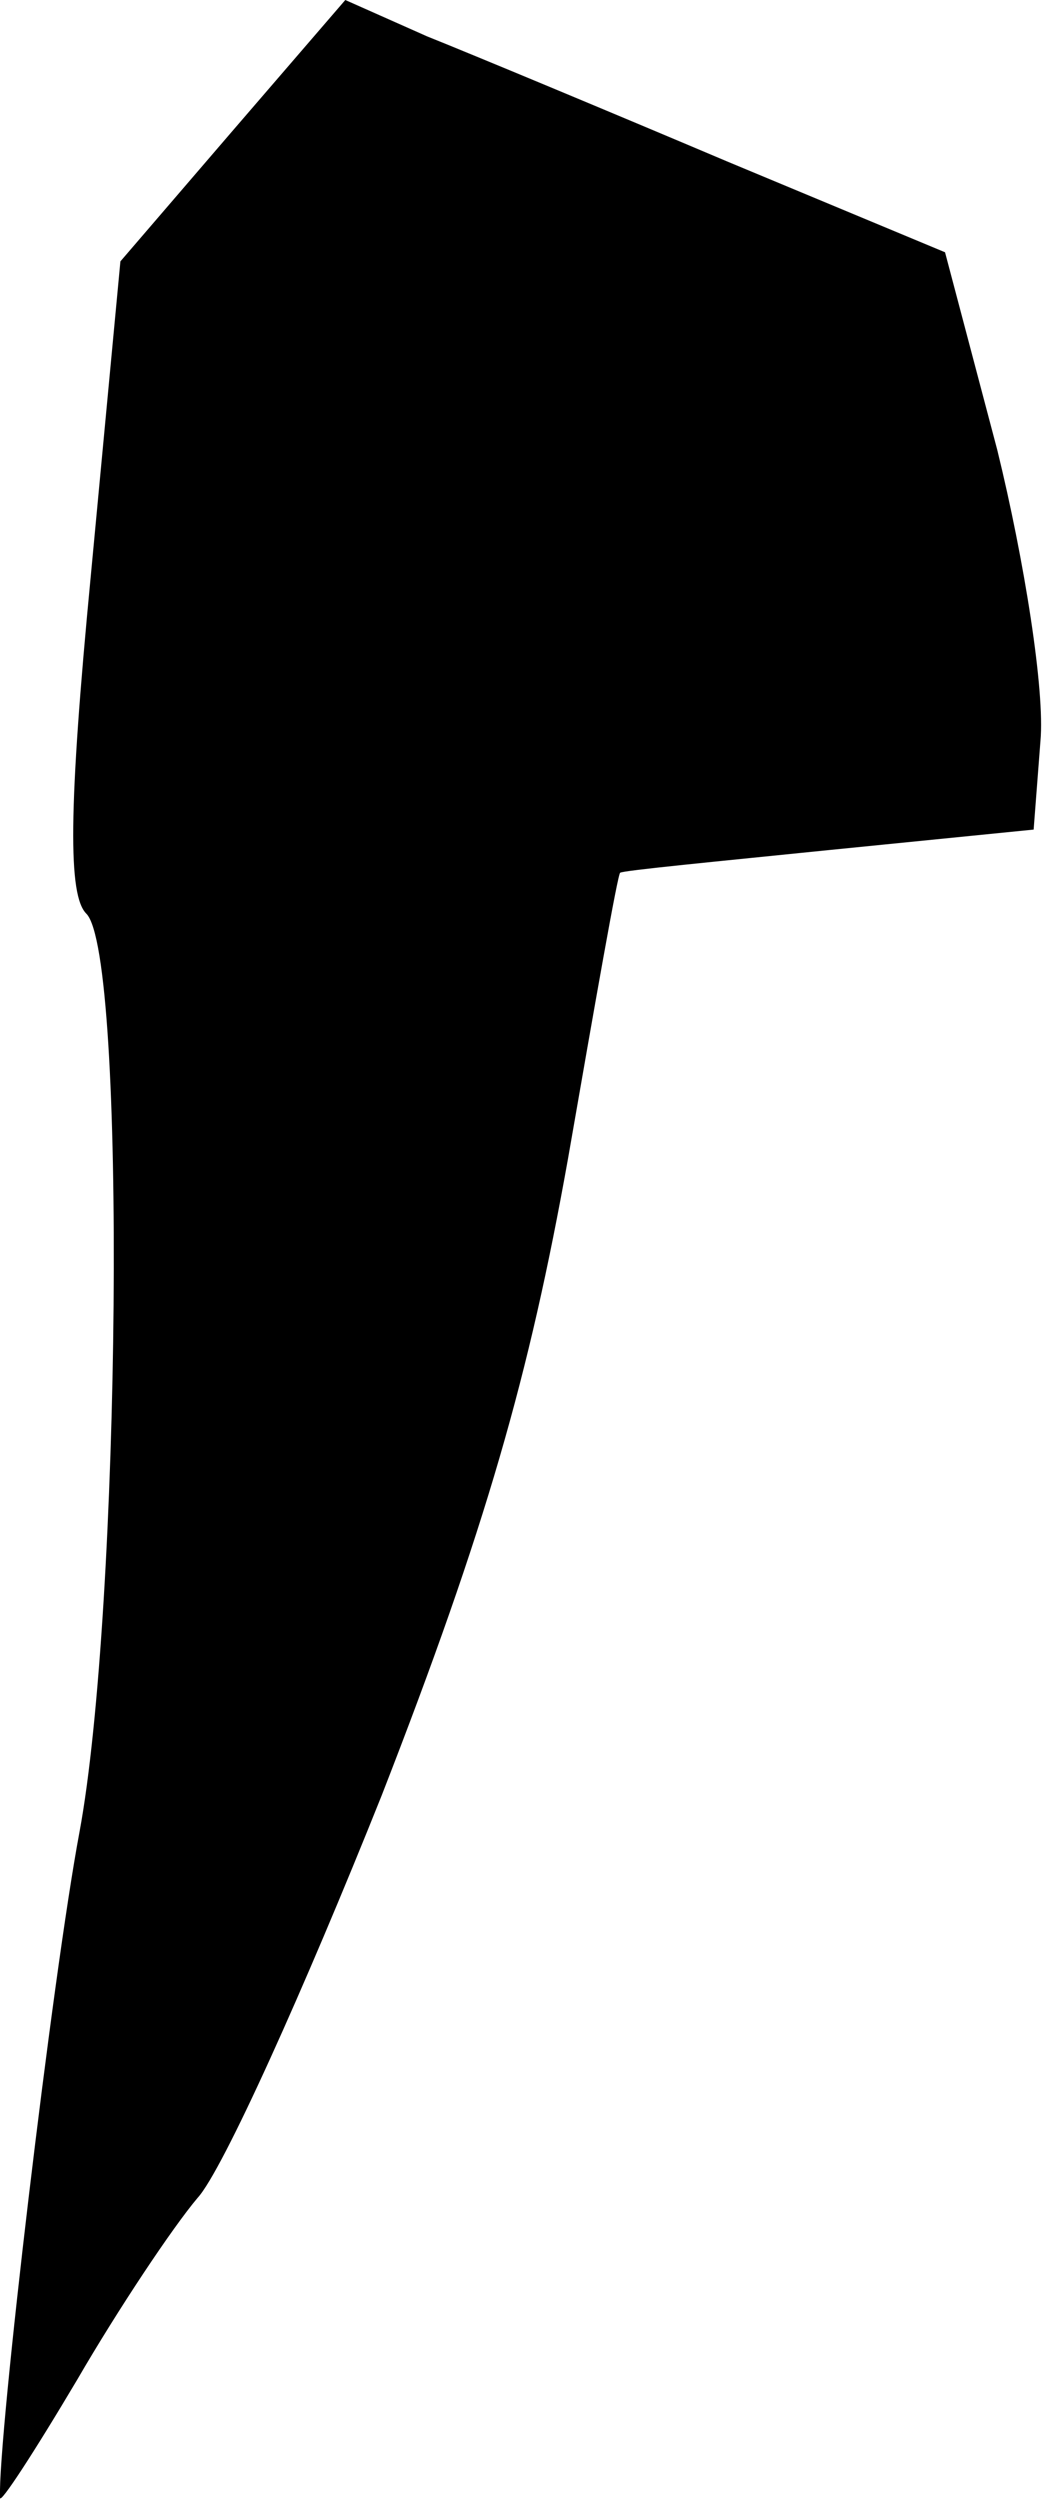 <?xml version="1.0" standalone="no"?>
<!DOCTYPE svg PUBLIC "-//W3C//DTD SVG 20010904//EN"
 "http://www.w3.org/TR/2001/REC-SVG-20010904/DTD/svg10.dtd">
<svg version="1.0" xmlns="http://www.w3.org/2000/svg"
 width="46pt" height="110pt" viewBox="0 0 46 110"
 preserveAspectRatio="xMidYMid meet">
<g transform="translate(0,110) scale(0.1,-0.1)"
fill="#000000" stroke="none">
<path fill="#000000" stroke="none" d="M102 1042 l-49 -57 -13 -138 c-10 -104
-10 -141 -2 -149 18 -18 15 -307 -3 -404 -12 -64 -36 -267 -35 -293 0 -3 15
20 34 52 18 31 42 67 53 80 11 12 47 92 81 177 46 118 65 185 82 280 12 69 22
126 23 126 1 1 43 5 92 10 l90 9 3 39 c2 22 -7 79 -19 128 l-23 87 -96 40
c-52 22 -112 47 -132 55 l-36 16 -50 -58z"/>
</g>
</svg>
